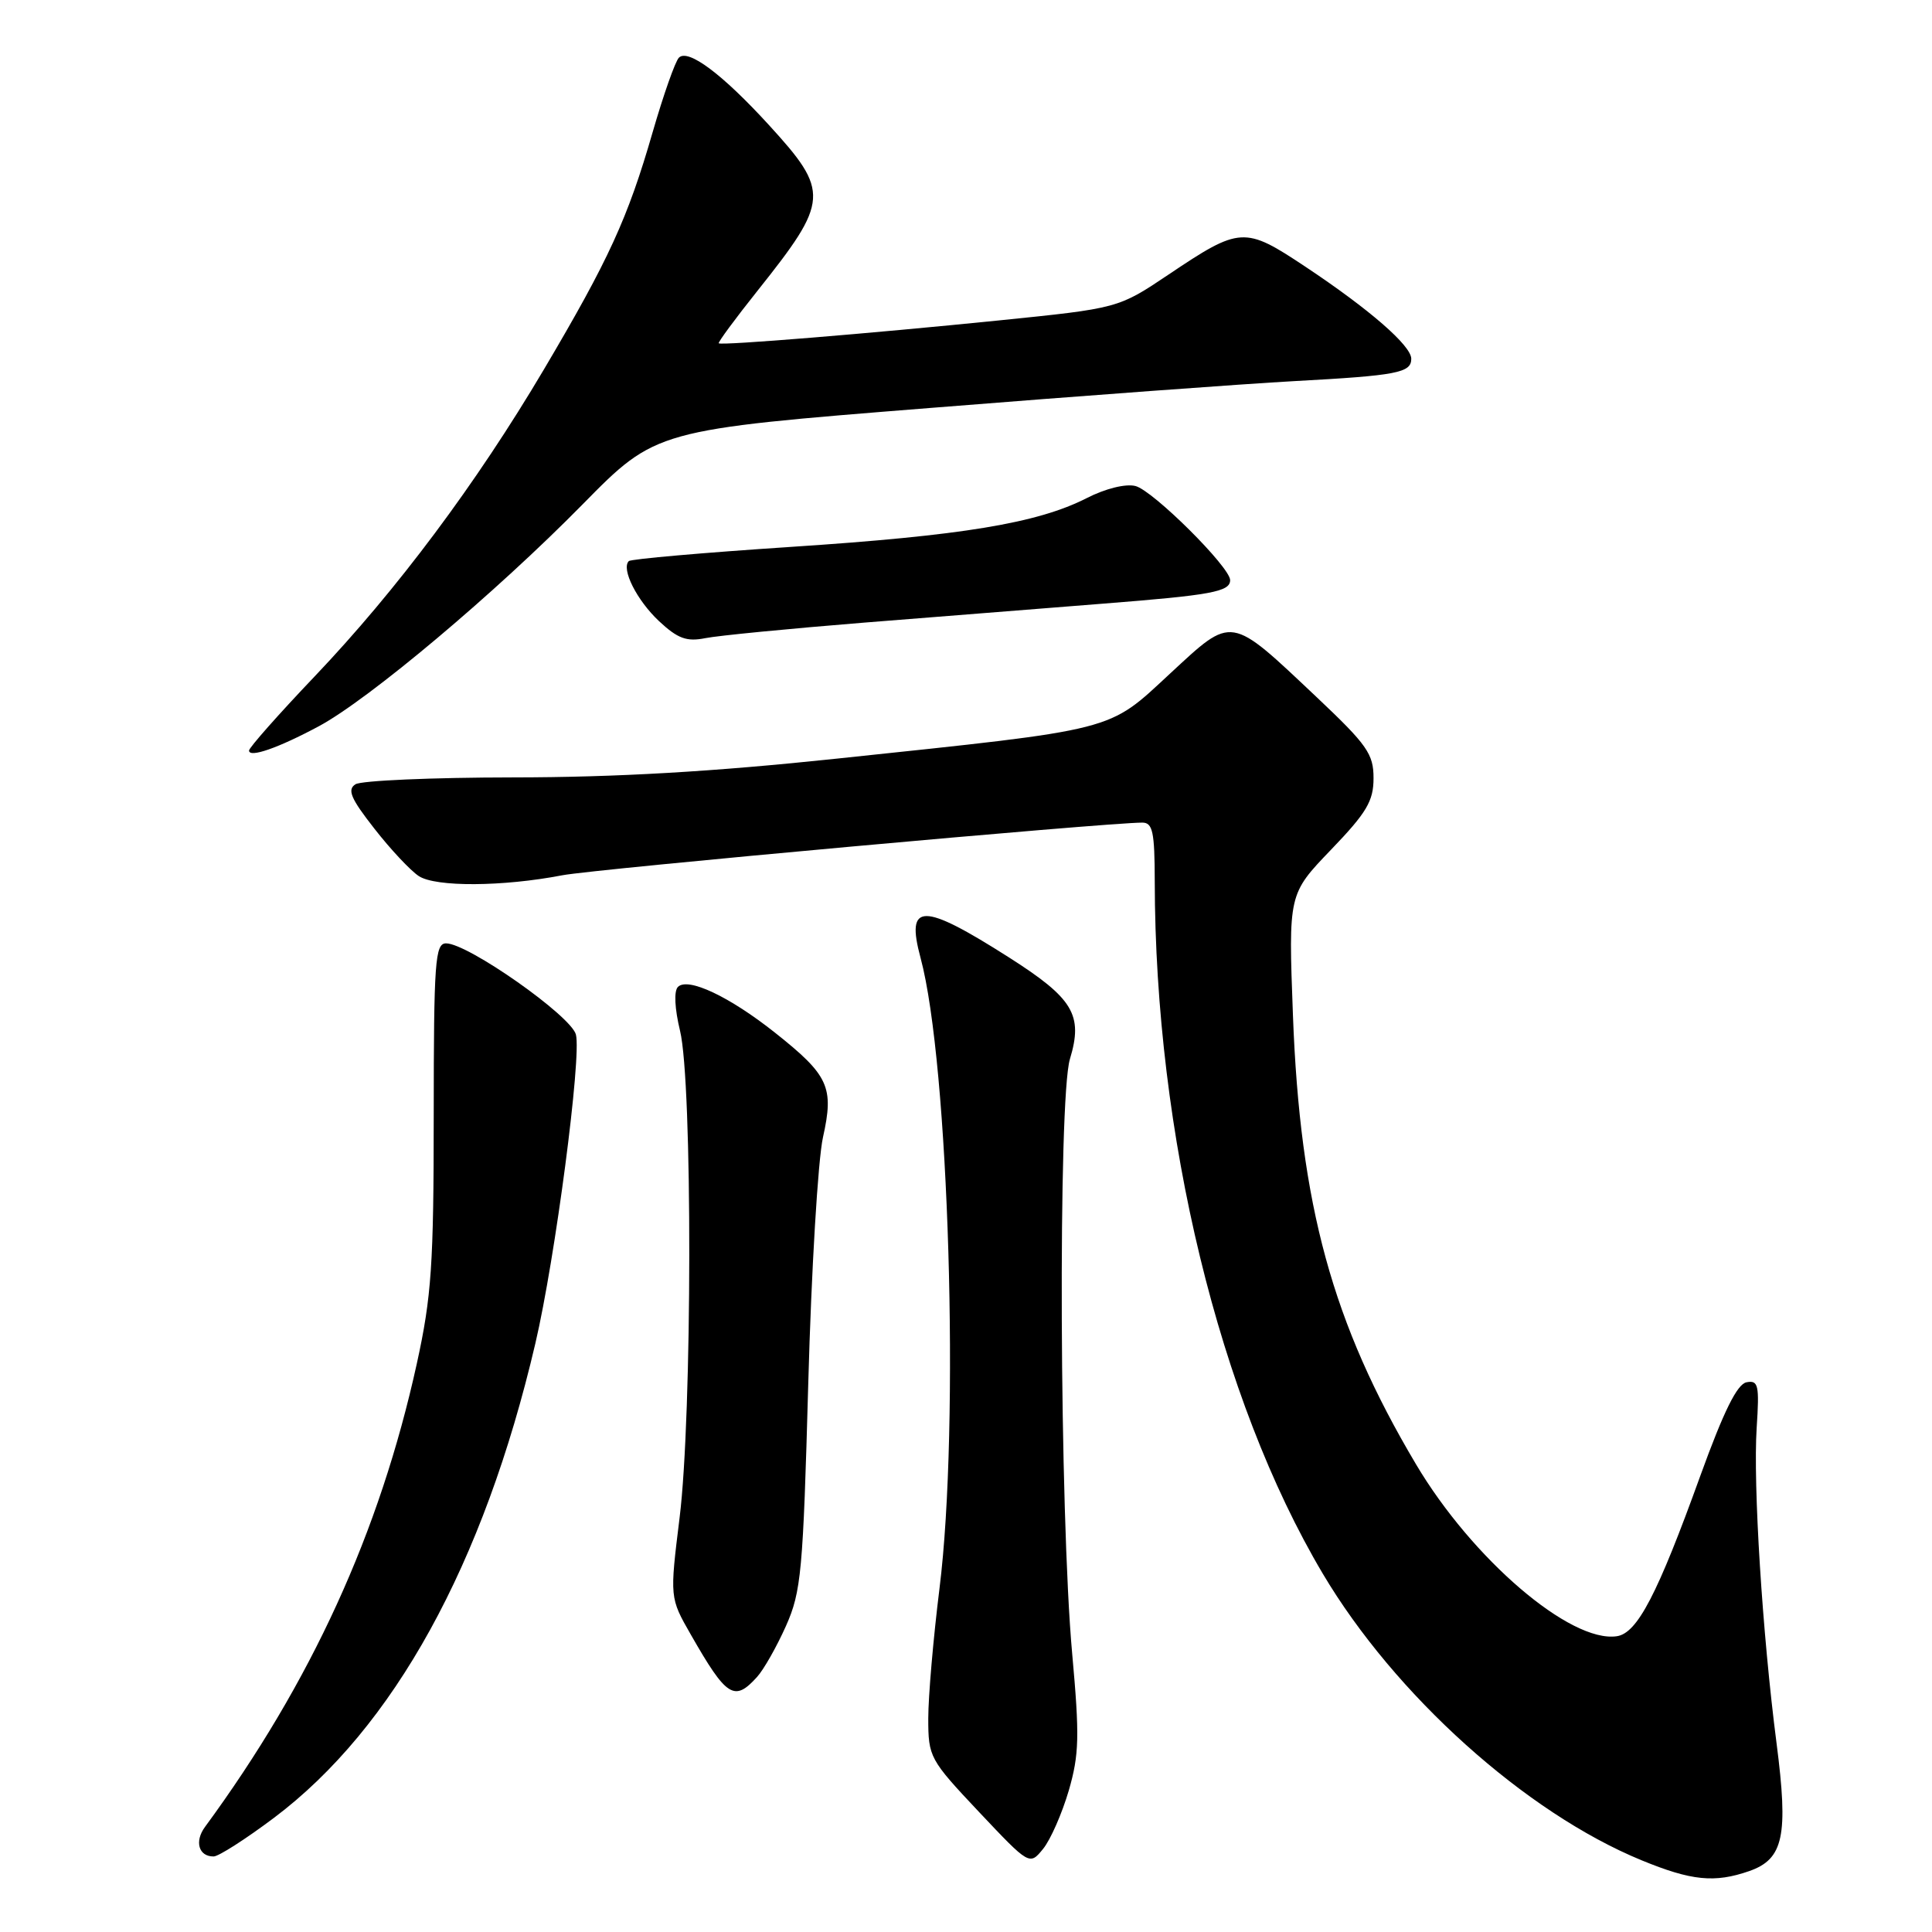 <?xml version="1.0" encoding="UTF-8" standalone="no"?>
<!DOCTYPE svg PUBLIC "-//W3C//DTD SVG 1.1//EN" "http://www.w3.org/Graphics/SVG/1.1/DTD/svg11.dtd" >
<svg xmlns="http://www.w3.org/2000/svg" xmlns:xlink="http://www.w3.org/1999/xlink" version="1.1" viewBox="0 0 256 256">
 <g >
 <path fill="currentColor"
d=" M 231.78 247.93 C 236.33 246.34 236.99 243.26 235.40 230.97 C 233.52 216.47 232.28 196.71 232.77 189.16 C 233.14 183.52 232.99 182.86 231.42 183.16 C 230.18 183.40 228.40 187.00 225.32 195.50 C 219.62 211.29 216.95 216.42 214.23 216.81 C 208.08 217.71 195.08 206.58 187.62 194.01 C 176.54 175.36 172.26 159.70 171.32 134.49 C 170.72 118.47 170.72 118.47 176.36 112.60 C 181.09 107.68 182.00 106.15 182.00 103.12 C 182.01 99.91 181.16 98.70 174.51 92.42 C 162.85 81.42 163.41 81.51 155.02 89.27 C 146.70 96.98 148.30 96.57 111.00 100.51 C 94.48 102.26 81.70 103.00 68.00 103.01 C 57.27 103.02 47.87 103.43 47.10 103.92 C 45.98 104.63 46.48 105.81 49.60 109.79 C 51.74 112.54 54.40 115.37 55.50 116.09 C 57.74 117.55 66.61 117.50 74.50 115.98 C 78.76 115.16 146.58 109.00 151.36 109.00 C 152.74 109.00 153.00 110.23 153.01 116.75 C 153.05 150.34 161.55 185.40 175.27 208.51 C 184.82 224.60 202.14 240.17 217.50 246.49 C 224.14 249.22 227.20 249.52 231.78 247.93 Z  M 141.62 237.25 C 143.00 232.48 143.06 230.06 142.07 219.12 C 140.39 200.66 140.18 145.60 141.77 140.33 C 143.54 134.48 142.23 132.30 133.69 126.86 C 122.19 119.54 119.99 119.55 121.98 126.93 C 125.75 140.94 127.19 188.81 124.49 210.46 C 123.67 217.04 123.00 224.80 123.00 227.69 C 123.00 232.82 123.18 233.15 129.71 240.08 C 136.42 247.19 136.42 247.19 138.22 244.98 C 139.21 243.76 140.73 240.28 141.62 237.25 Z  M 36.28 240.89 C 52.15 228.97 64.10 207.28 70.94 178.00 C 73.57 166.77 77.08 140.01 76.31 137.08 C 75.66 134.60 62.00 125.00 59.11 125.00 C 57.65 125.00 57.48 127.39 57.47 147.75 C 57.47 167.59 57.18 171.80 55.23 180.69 C 50.31 203.07 41.24 222.90 27.16 242.08 C 25.74 244.01 26.33 246.01 28.31 245.99 C 28.96 245.99 32.55 243.69 36.28 240.89 Z  M 100.31 222.21 C 101.20 221.23 102.92 218.19 104.14 215.46 C 106.17 210.90 106.41 208.29 107.10 183.28 C 107.51 168.30 108.39 153.64 109.05 150.69 C 110.53 144.05 109.82 142.49 102.71 136.85 C 96.65 132.04 91.15 129.45 89.83 130.77 C 89.28 131.32 89.40 133.65 90.11 136.59 C 91.77 143.42 91.73 187.57 90.05 201.10 C 88.74 211.71 88.74 211.71 91.54 216.60 C 96.28 224.89 97.30 225.54 100.31 222.21 Z  M 42.25 96.23 C 48.88 92.67 65.67 78.56 77.21 66.82 C 86.92 56.95 86.92 56.95 123.21 54.06 C 143.17 52.46 164.90 50.86 171.50 50.50 C 185.13 49.76 187.00 49.40 187.00 47.54 C 187.00 45.80 181.47 40.99 172.94 35.32 C 164.91 29.98 164.33 30.01 154.84 36.38 C 148.18 40.85 148.18 40.85 132.34 42.46 C 115.19 44.20 95.66 45.80 95.24 45.49 C 95.09 45.39 97.42 42.23 100.41 38.48 C 109.88 26.59 109.96 25.40 101.89 16.57 C 95.73 9.83 91.18 6.42 89.96 7.64 C 89.47 8.13 87.91 12.57 86.48 17.51 C 83.19 28.92 80.67 34.41 72.06 48.97 C 63.11 64.09 52.59 78.18 41.69 89.63 C 36.91 94.65 33.00 99.07 33.00 99.45 C 33.00 100.46 36.86 99.12 42.25 96.23 Z  M 114.50 82.50 C 124.40 81.71 138.57 80.58 146.00 80.00 C 160.54 78.86 163.00 78.41 163.00 76.87 C 163.00 75.15 152.77 64.98 150.45 64.40 C 149.16 64.07 146.46 64.74 144.00 66.00 C 137.47 69.33 127.49 70.98 104.74 72.47 C 93.24 73.23 83.60 74.07 83.32 74.35 C 82.28 75.38 84.39 79.56 87.34 82.32 C 89.81 84.62 90.98 85.05 93.45 84.56 C 95.13 84.22 104.60 83.30 114.50 82.50 Z "/>
</g>
</svg>